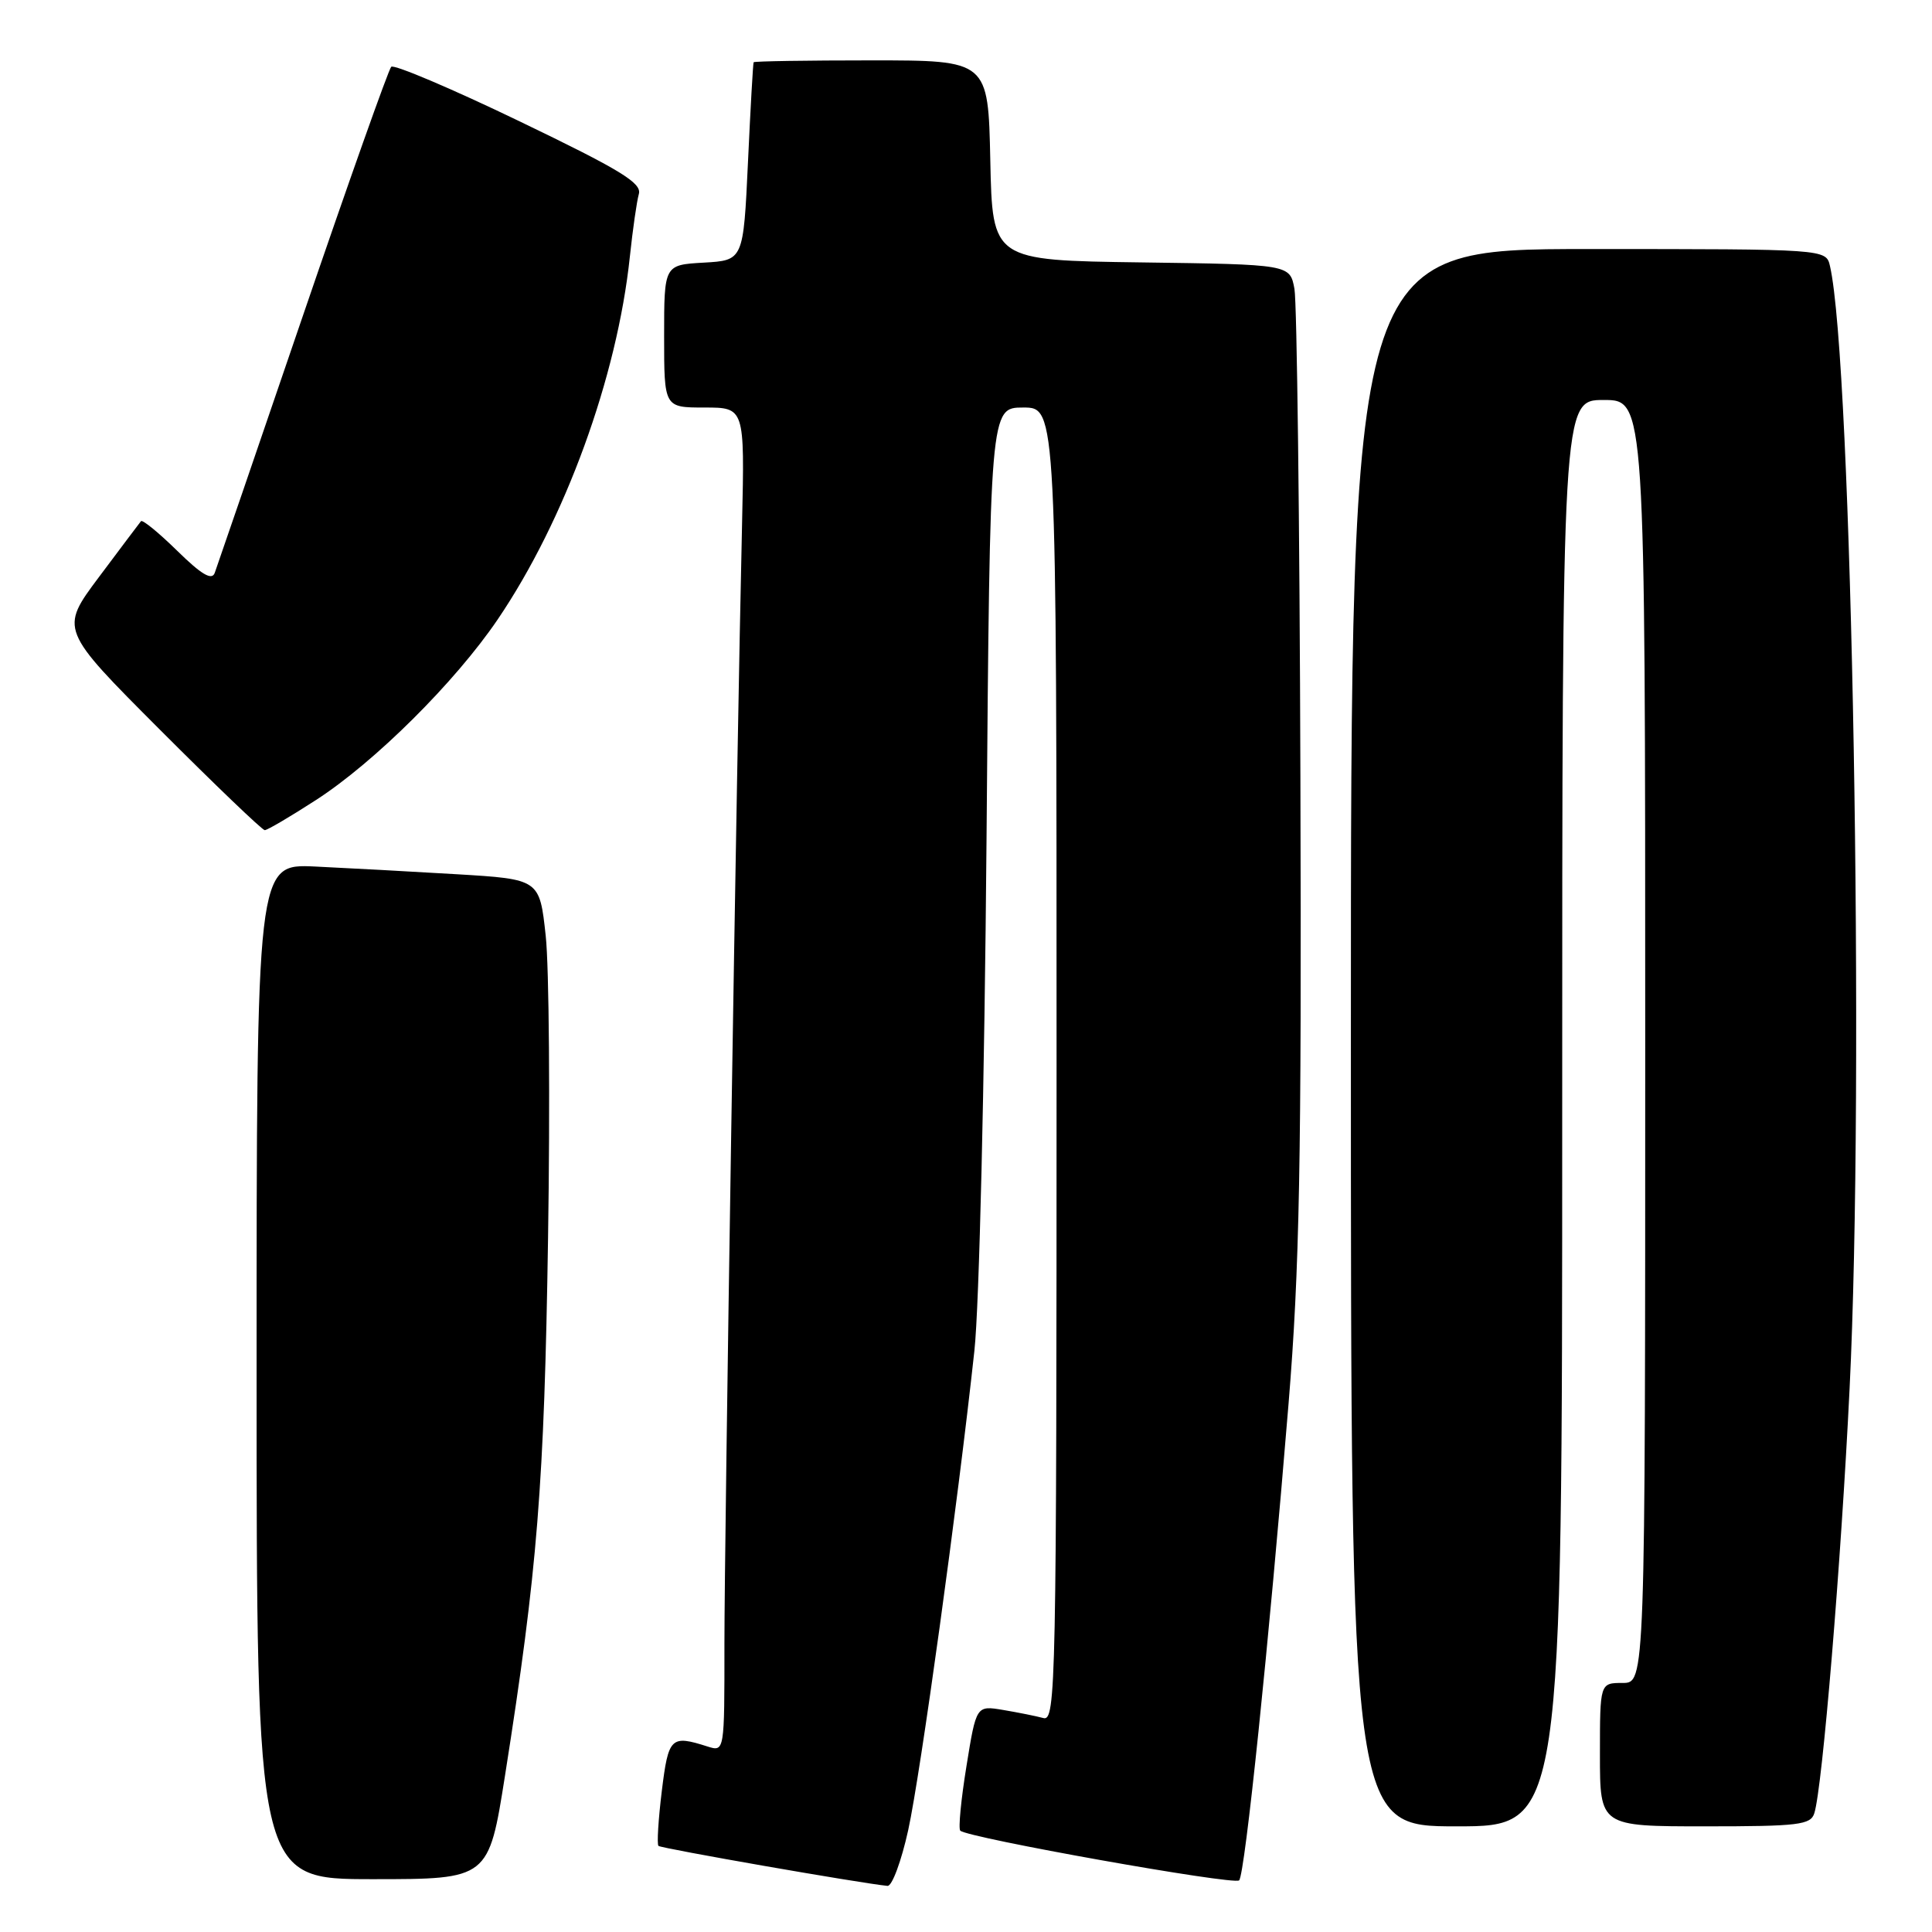 <?xml version="1.0" encoding="UTF-8" standalone="no"?>
<!DOCTYPE svg PUBLIC "-//W3C//DTD SVG 1.1//EN" "http://www.w3.org/Graphics/SVG/1.1/DTD/svg11.dtd" >
<svg xmlns="http://www.w3.org/2000/svg" xmlns:xlink="http://www.w3.org/1999/xlink" version="1.1" viewBox="0 0 256 256">
 <g >
 <path fill="currentColor"
d=" M 120.34 242.51 C 121.97 235.09 126.91 199.28 129.11 179.00 C 129.76 173.06 130.45 143.65 130.72 111.25 C 131.18 54.00 131.18 54.00 135.59 54.00 C 140.00 54.00 140.00 54.00 140.00 141.07 C 140.00 223.50 139.91 228.11 138.25 227.65 C 137.29 227.39 134.89 226.91 132.93 226.58 C 129.36 225.98 129.36 225.98 128.06 234.03 C 127.34 238.46 126.97 242.30 127.24 242.57 C 128.19 243.52 163.51 249.82 164.19 249.16 C 164.96 248.41 168.12 217.96 170.74 186.00 C 172.20 168.13 172.47 154.12 172.31 103.00 C 172.21 69.17 171.85 40.05 171.52 38.27 C 170.92 35.04 170.92 35.04 151.21 34.77 C 131.50 34.50 131.50 34.50 131.22 21.25 C 130.94 8.00 130.94 8.00 115.47 8.00 C 106.96 8.00 99.94 8.11 99.86 8.25 C 99.78 8.39 99.44 14.35 99.11 21.50 C 98.50 34.50 98.50 34.50 93.25 34.80 C 88.00 35.10 88.00 35.10 88.00 44.55 C 88.00 54.00 88.00 54.00 93.34 54.00 C 98.67 54.00 98.67 54.00 98.33 69.25 C 97.61 100.48 95.99 204.00 95.99 217.82 C 96.00 232.13 96.00 232.13 93.75 231.42 C 88.89 229.87 88.57 230.17 87.69 237.34 C 87.23 241.11 87.03 244.37 87.25 244.59 C 87.58 244.92 114.03 249.54 117.60 249.89 C 118.20 249.95 119.43 246.63 120.34 242.51 Z  M 66.92 235.25 C 71.22 208.00 72.12 196.79 72.62 164.00 C 72.90 146.12 72.76 128.12 72.31 124.00 C 71.50 116.50 71.50 116.50 60.50 115.84 C 54.45 115.48 46.01 115.02 41.75 114.82 C 34.00 114.46 34.00 114.46 34.00 181.73 C 34.00 249.00 34.00 249.00 49.38 249.00 C 64.75 249.00 64.75 249.00 66.92 235.25 Z  M 207.00 147.50 C 207.00 53.00 207.00 53.00 212.50 53.00 C 218.00 53.00 218.00 53.00 218.00 138.00 C 218.00 223.00 218.00 223.00 215.00 223.00 C 212.00 223.00 212.00 223.00 212.00 232.50 C 212.00 242.00 212.00 242.00 225.93 242.00 C 238.33 242.00 239.93 241.81 240.41 240.25 C 241.48 236.87 243.95 207.12 245.08 184.01 C 247.08 143.54 245.41 47.90 242.48 35.25 C 241.96 33.00 241.96 33.00 210.48 33.00 C 179.00 33.00 179.00 33.00 179.00 137.50 C 179.00 242.00 179.00 242.00 193.00 242.00 C 207.00 242.00 207.00 242.00 207.00 147.50 Z  M 41.88 106.00 C 49.65 100.98 60.30 90.39 65.94 82.09 C 74.87 68.93 81.78 49.97 83.46 34.00 C 83.84 30.42 84.37 26.70 84.65 25.71 C 85.07 24.25 82.23 22.52 68.83 16.07 C 59.85 11.74 52.20 8.50 51.84 8.85 C 51.48 9.21 46.19 24.12 40.08 42.00 C 33.97 59.88 28.74 75.14 28.45 75.92 C 28.07 76.95 26.69 76.13 23.49 72.99 C 21.04 70.59 18.88 68.82 18.68 69.06 C 18.48 69.30 15.98 72.63 13.12 76.45 C 7.92 83.40 7.92 83.40 21.20 96.70 C 28.50 104.01 34.75 110.00 35.08 110.00 C 35.42 110.00 38.48 108.20 41.88 106.00 Z "/>
</g>
</svg>